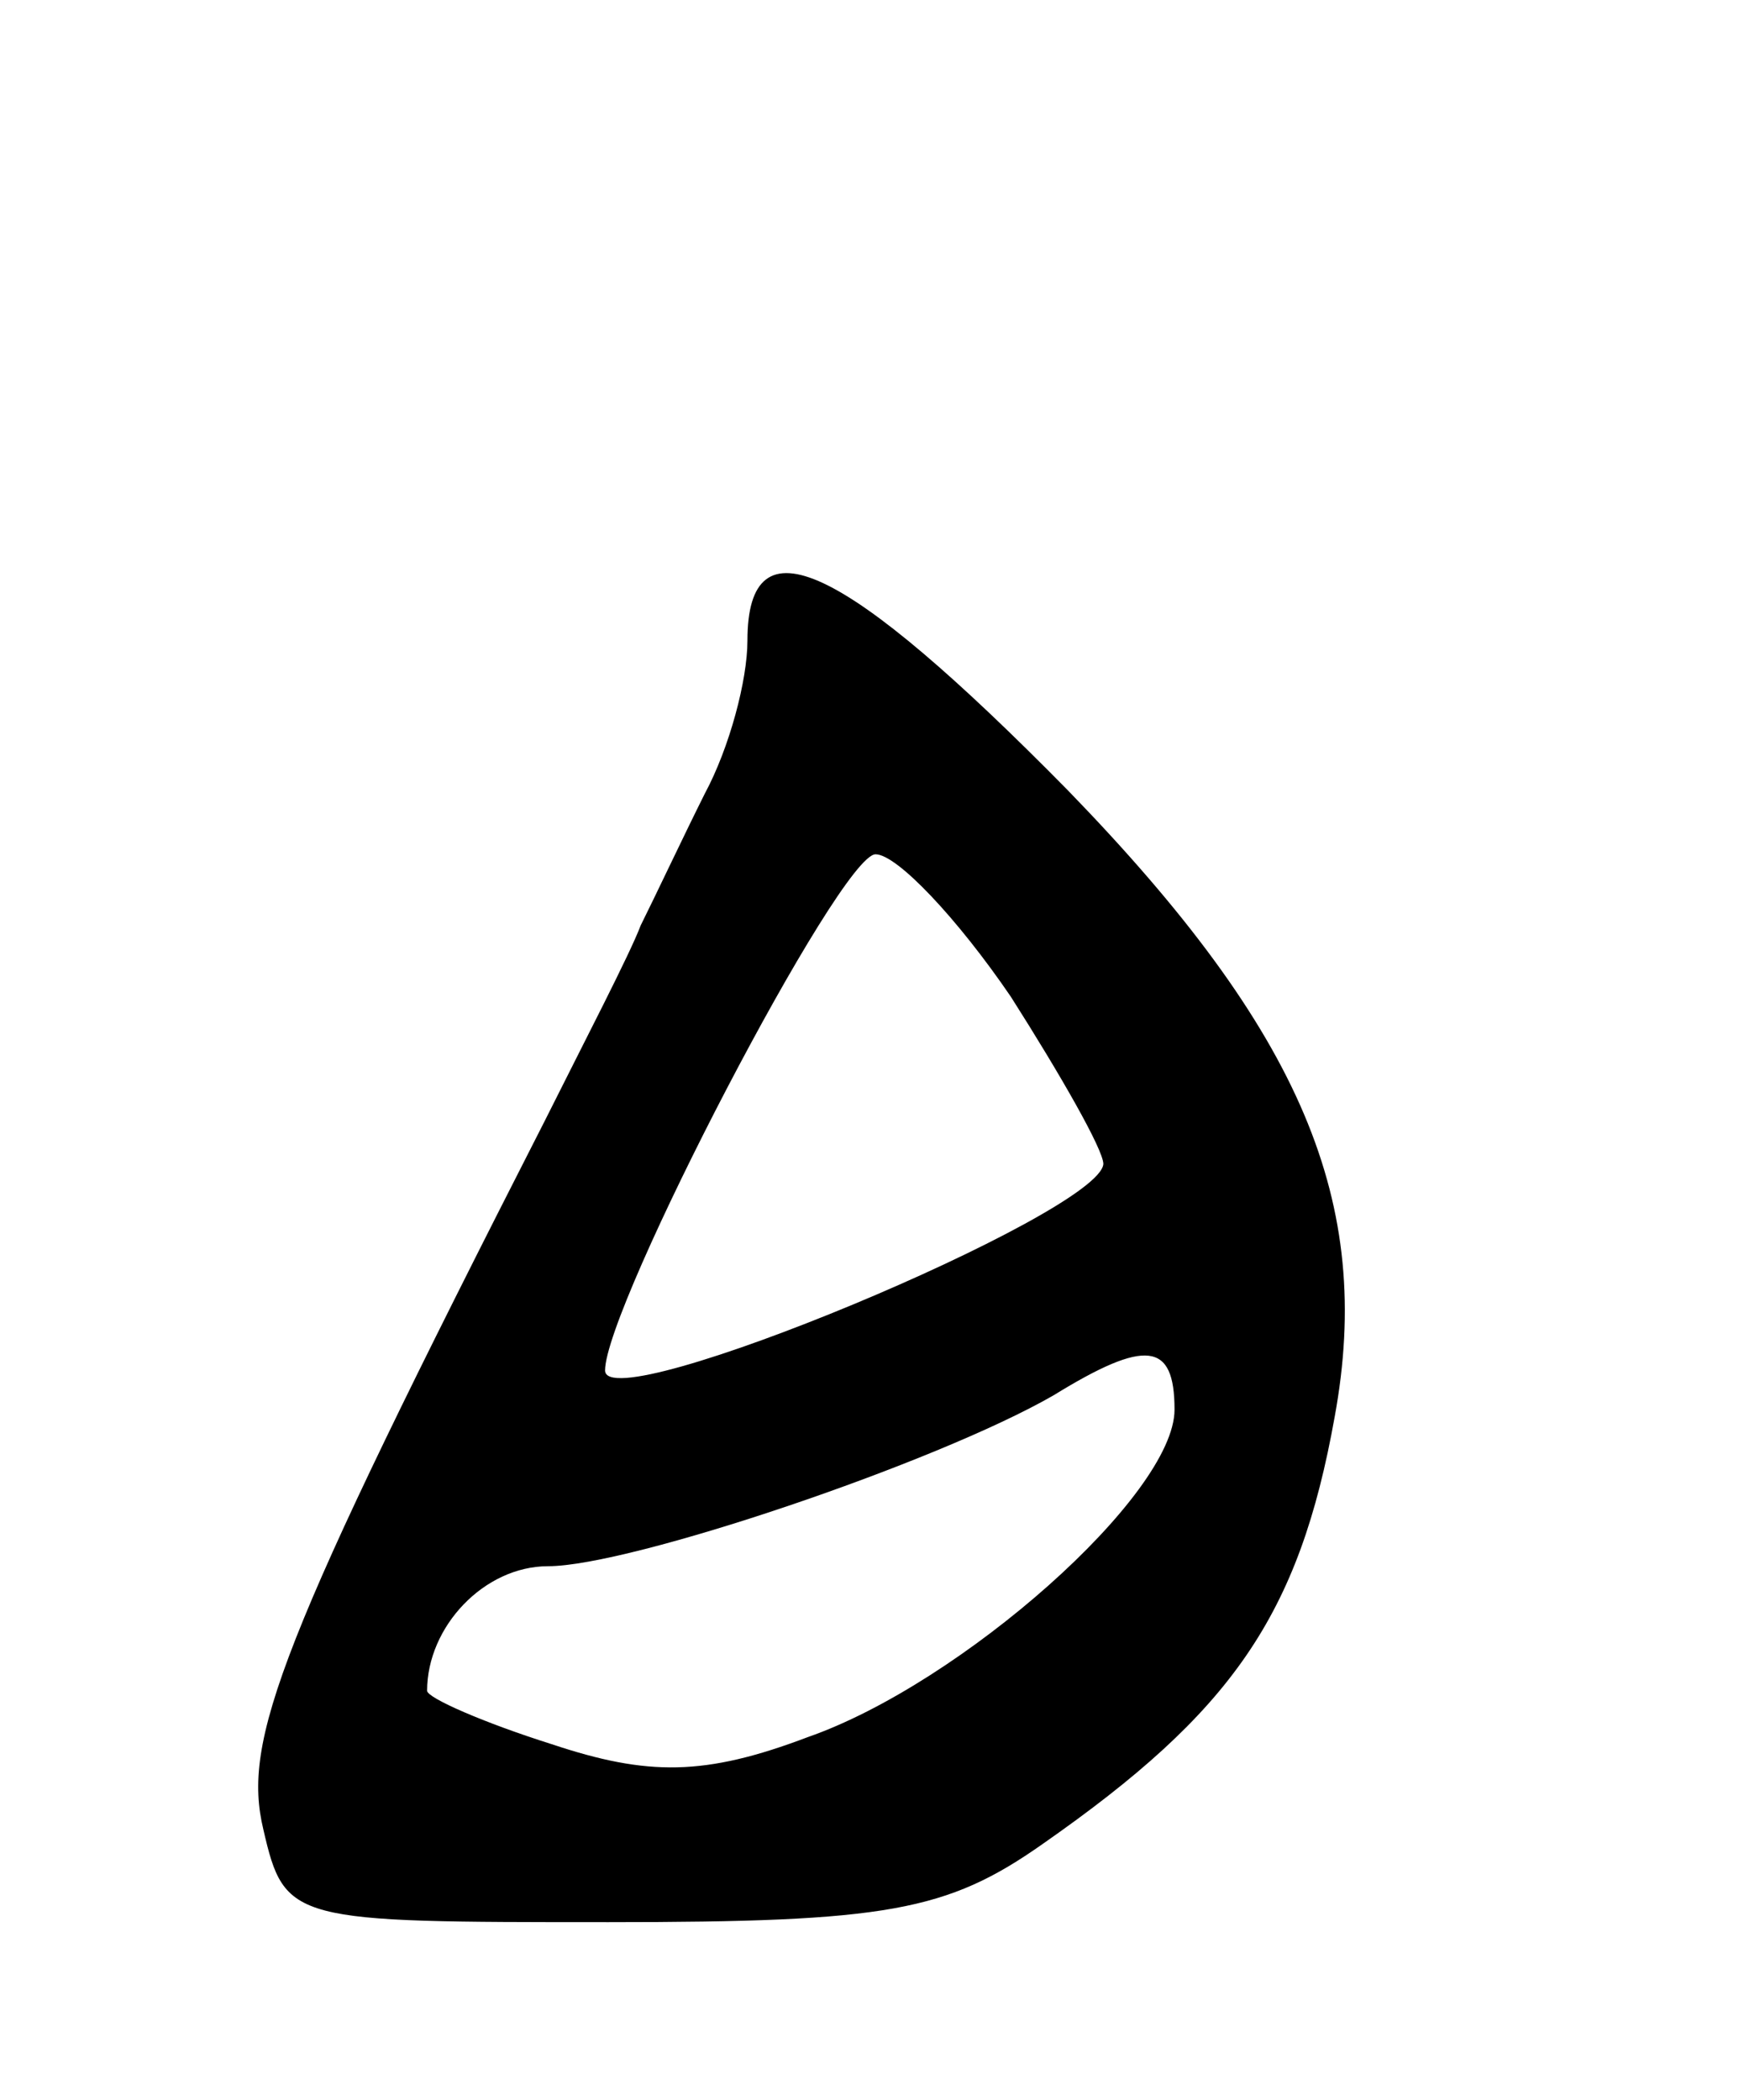 <svg version="1.0" xmlns="http://www.w3.org/2000/svg"
 width="49pt" height="59pt" viewBox="0 0 49 59"
 preserveAspectRatio="xMidYMid meet">
<g transform="translate(0,59) scale(0.1,-0.1)"
fill="#000000" stroke="none">
<path d="M210 410 c0 -11 -5 -30 -12 -43 -6 -12 -14 -29 -18 -37 -3 -8 -16
-33 -27 -55 -75 -147 -85 -174 -79 -199 6 -26 8 -26 97 -26 78 0 95 3 122 22
53 37 72 64 82 120 11 60 -9 108 -75 176 -63 64 -90 77 -90 42z m74 -100 c14
-22 26 -43 26 -47 -1 -14 -140 -72 -140 -58 0 18 66 145 76 145 6 0 23 -18 38
-40z m46 -116 c0 -24 -60 -77 -103 -92 -29 -11 -45 -11 -72 -2 -19 6 -35 13
-35 15 0 18 16 35 34 35 23 0 109 29 142 48 26 16 34 15 34 -4z"/>
</g>
</svg>
